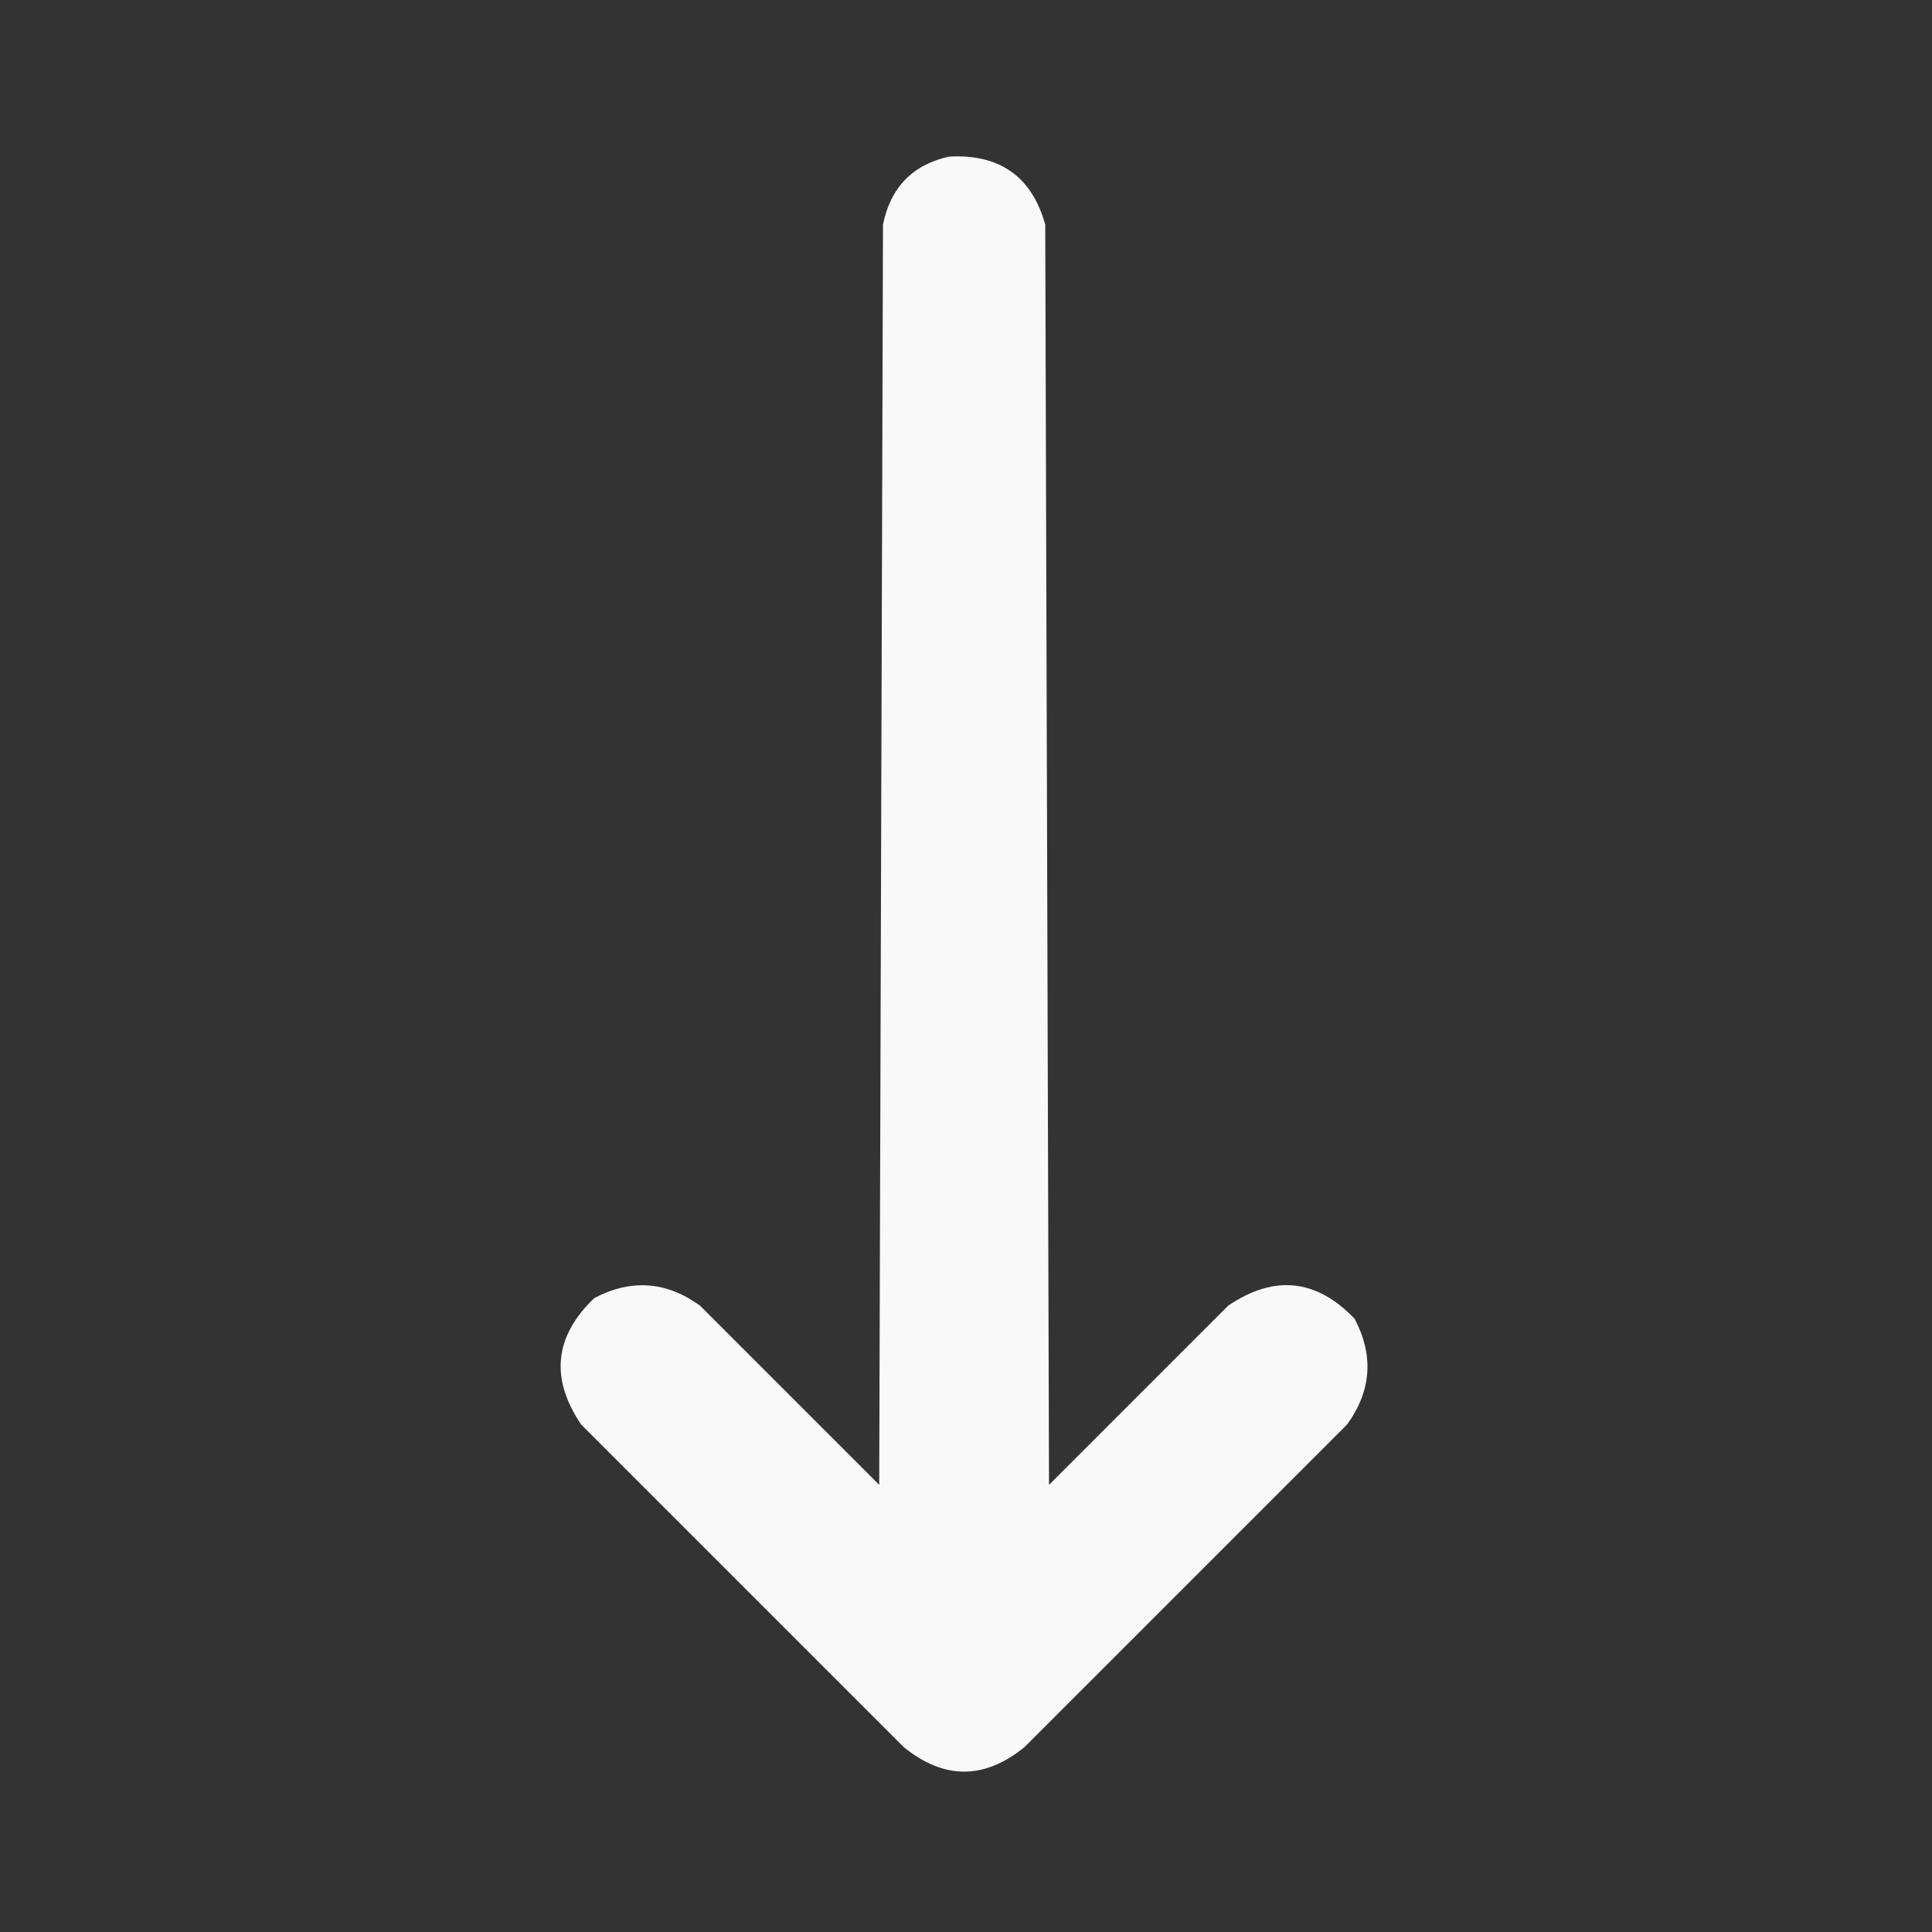 <?xml version="1.0" encoding="UTF-8"?>
<!DOCTYPE svg PUBLIC "-//W3C//DTD SVG 1.1//EN" "http://www.w3.org/Graphics/SVG/1.1/DTD/svg11.dtd">
<svg xmlns="http://www.w3.org/2000/svg" version="1.1" width="512px" height="512px" style="shape-rendering:geometricPrecision; text-rendering:geometricPrecision; image-rendering:optimizeQuality; fill-rule:evenodd; clip-rule:evenodd" xmlns:xlink="http://www.w3.org/1999/xlink">
<rect width="100%" height="100%" fill="#333333" stroke="none"/>
<g><path style="opacity:0.966" fill="#ffffff" d="M 251.5,41.5 C 264.91,40.766 273.41,46.766 277,59.5C 277.333,170.833 277.667,282.167 278,393.5C 293.833,377.667 309.667,361.833 325.5,346C 337.703,337.745 348.869,338.912 359,349.5C 364.113,359.252 363.447,368.585 357,377.5C 328.5,406 300,434.5 271.5,463C 260.833,471.667 250.167,471.667 239.5,463C 211,434.5 182.5,406 154,377.5C 145.745,365.297 146.912,354.131 157.5,344C 167.252,338.887 176.585,339.553 185.5,346C 201.333,361.833 217.167,377.667 233,393.5C 233.333,282.167 233.667,170.833 234,59.5C 236.014,49.654 241.847,43.654 251.5,41.5 Z"/></g>
</svg>
